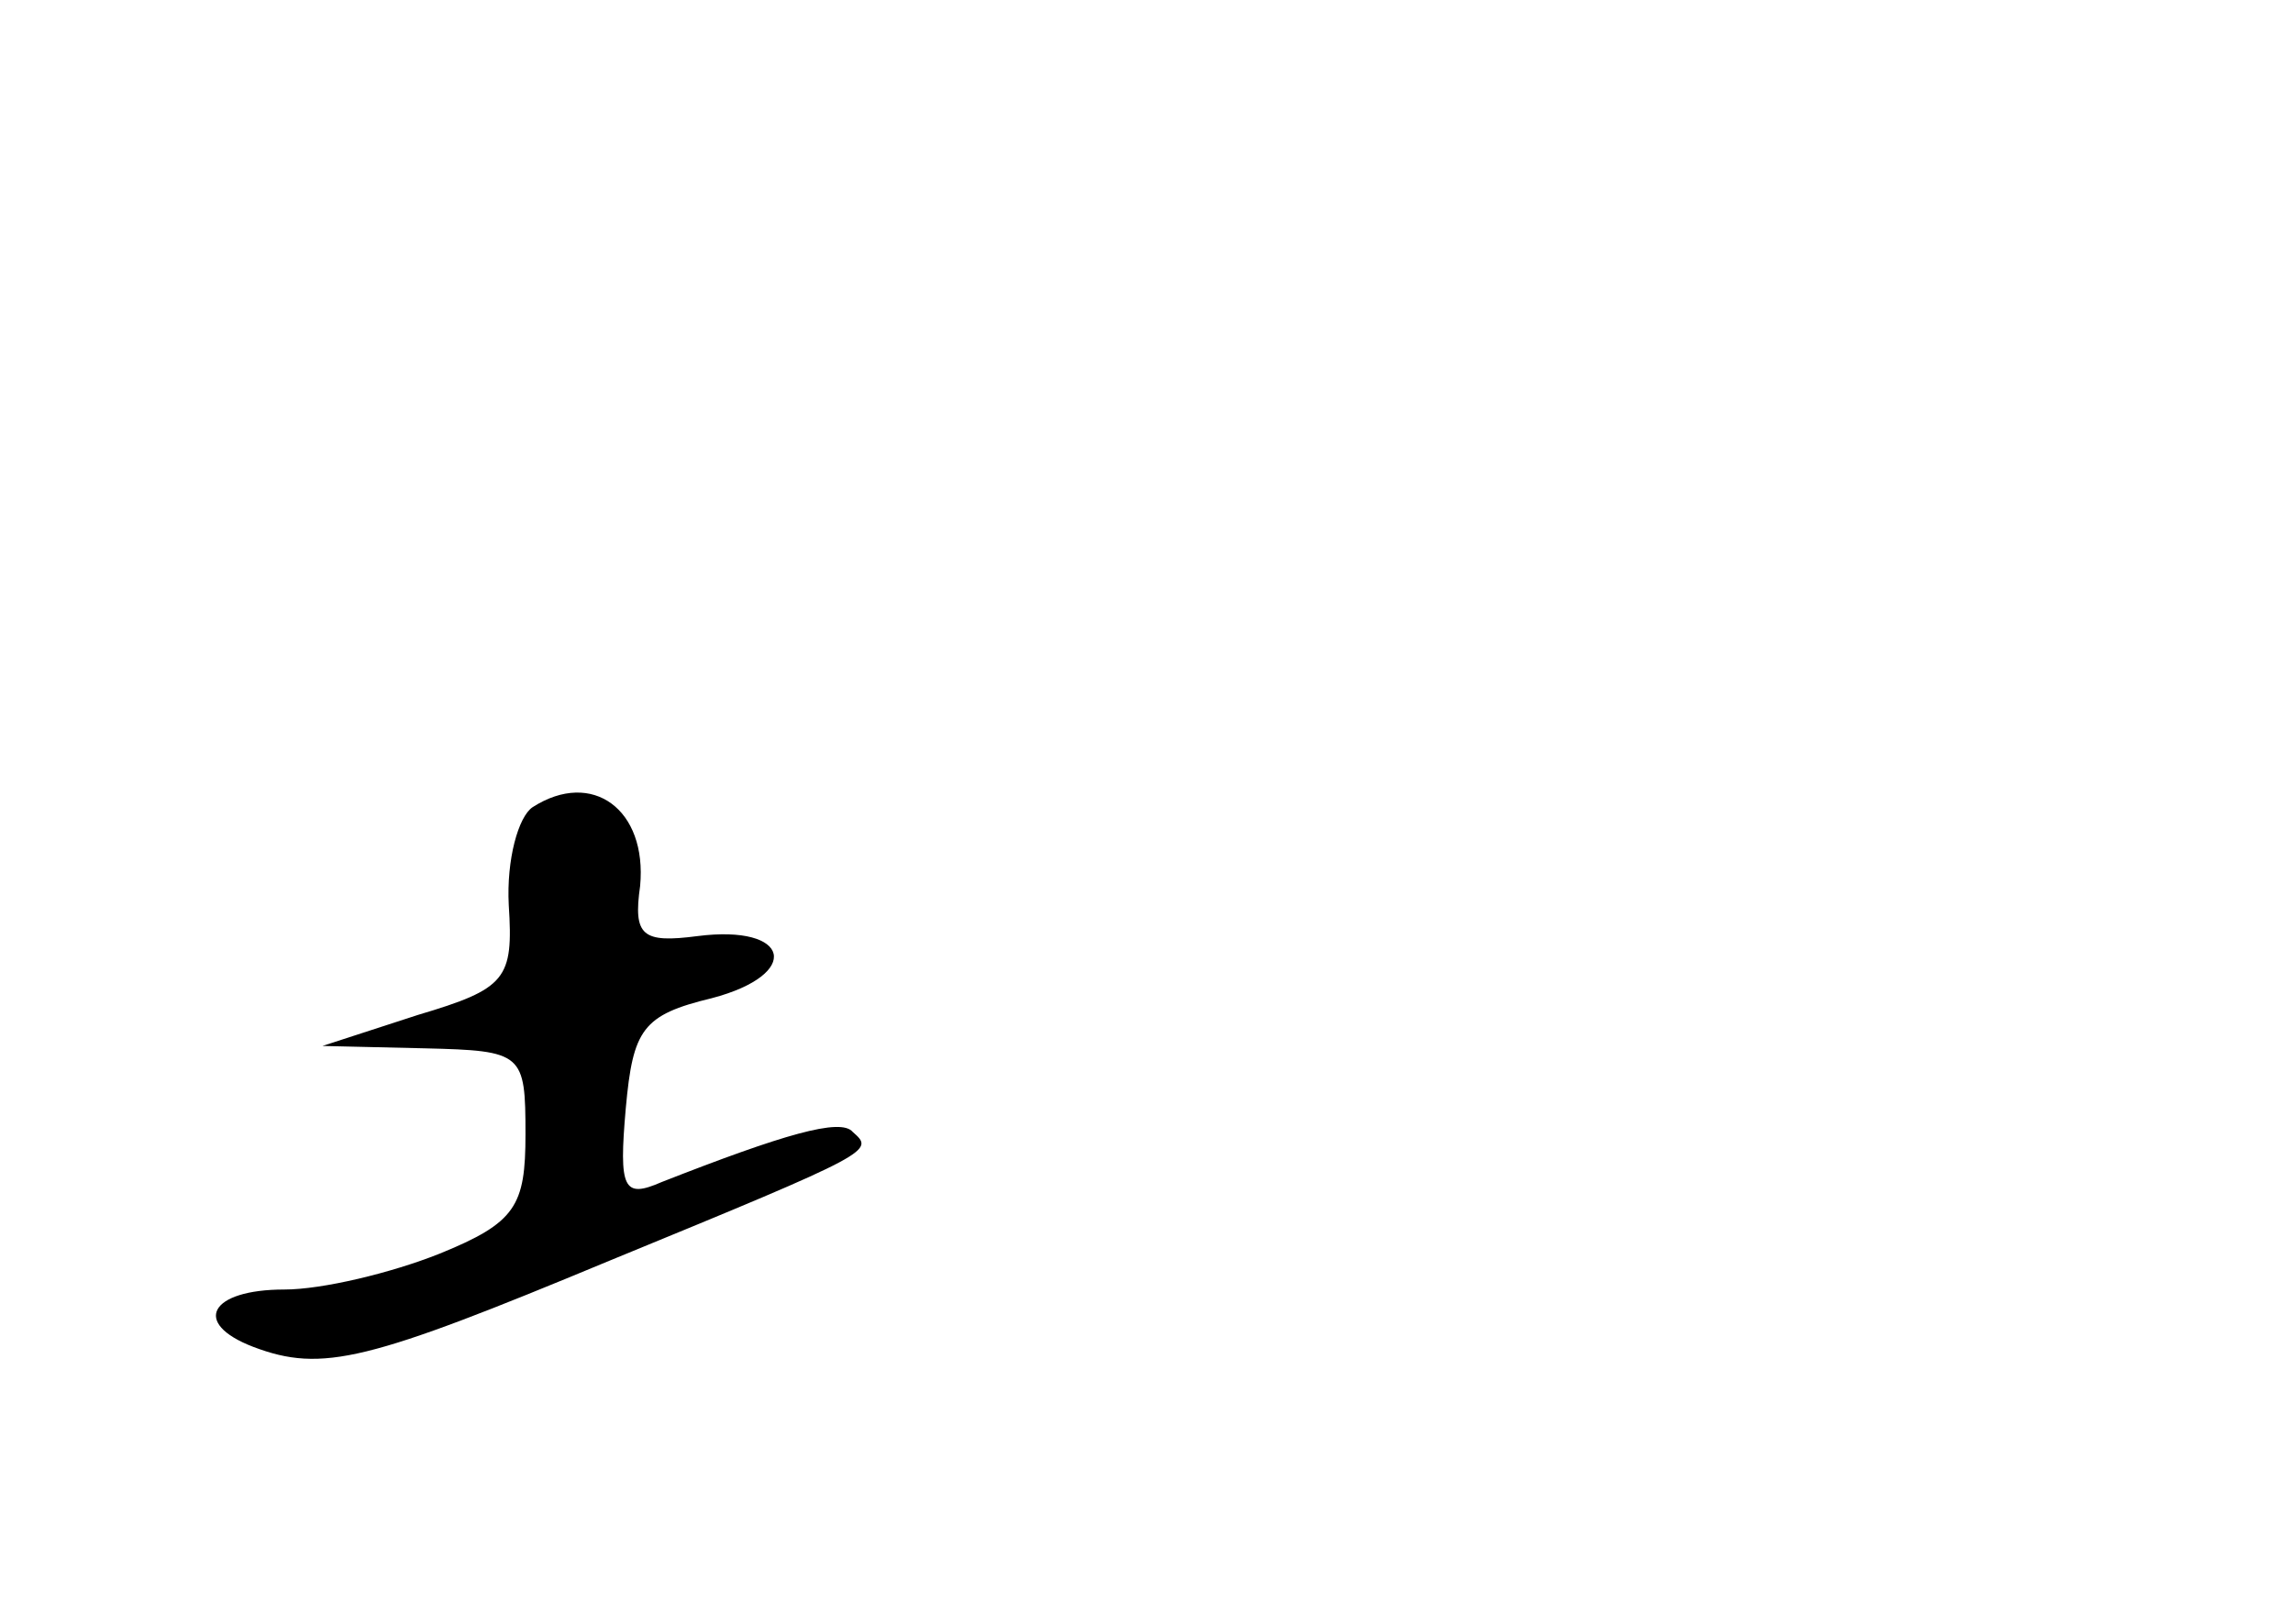 <?xml version="1.0" standalone="no"?>
<!DOCTYPE svg PUBLIC "-//W3C//DTD SVG 20010904//EN"
 "http://www.w3.org/TR/2001/REC-SVG-20010904/DTD/svg10.dtd">
<svg version="1.0" xmlns="http://www.w3.org/2000/svg"
 width="96pt" height="68pt" viewBox="0 0 96 68"
 preserveAspectRatio="xMidYMid meet">
<g transform="translate(0,68) scale(0.1,-0.1)"
fill="#000000" stroke="none">
<path d="M223 342 c-6 -4 -11 -22 -10 -41 2 -31 -1 -35 -38 -46 l-40 -13 43
-1 c41 -1 42 -2 42 -36 0 -30 -4 -37 -36 -50 -20 -8 -49 -15 -65 -15 -31 0
-39 -14 -13 -24 29 -11 48 -6 149 36 112 46 111 46 102 54 -5 6 -29 -1 -80
-21 -16 -7 -18 -3 -15 31 3 33 7 39 36 46 38 10 33 31 -6 26 -23 -3 -27 0 -24
21 3 32 -20 49 -45 33z"/>
</g>
</svg>
